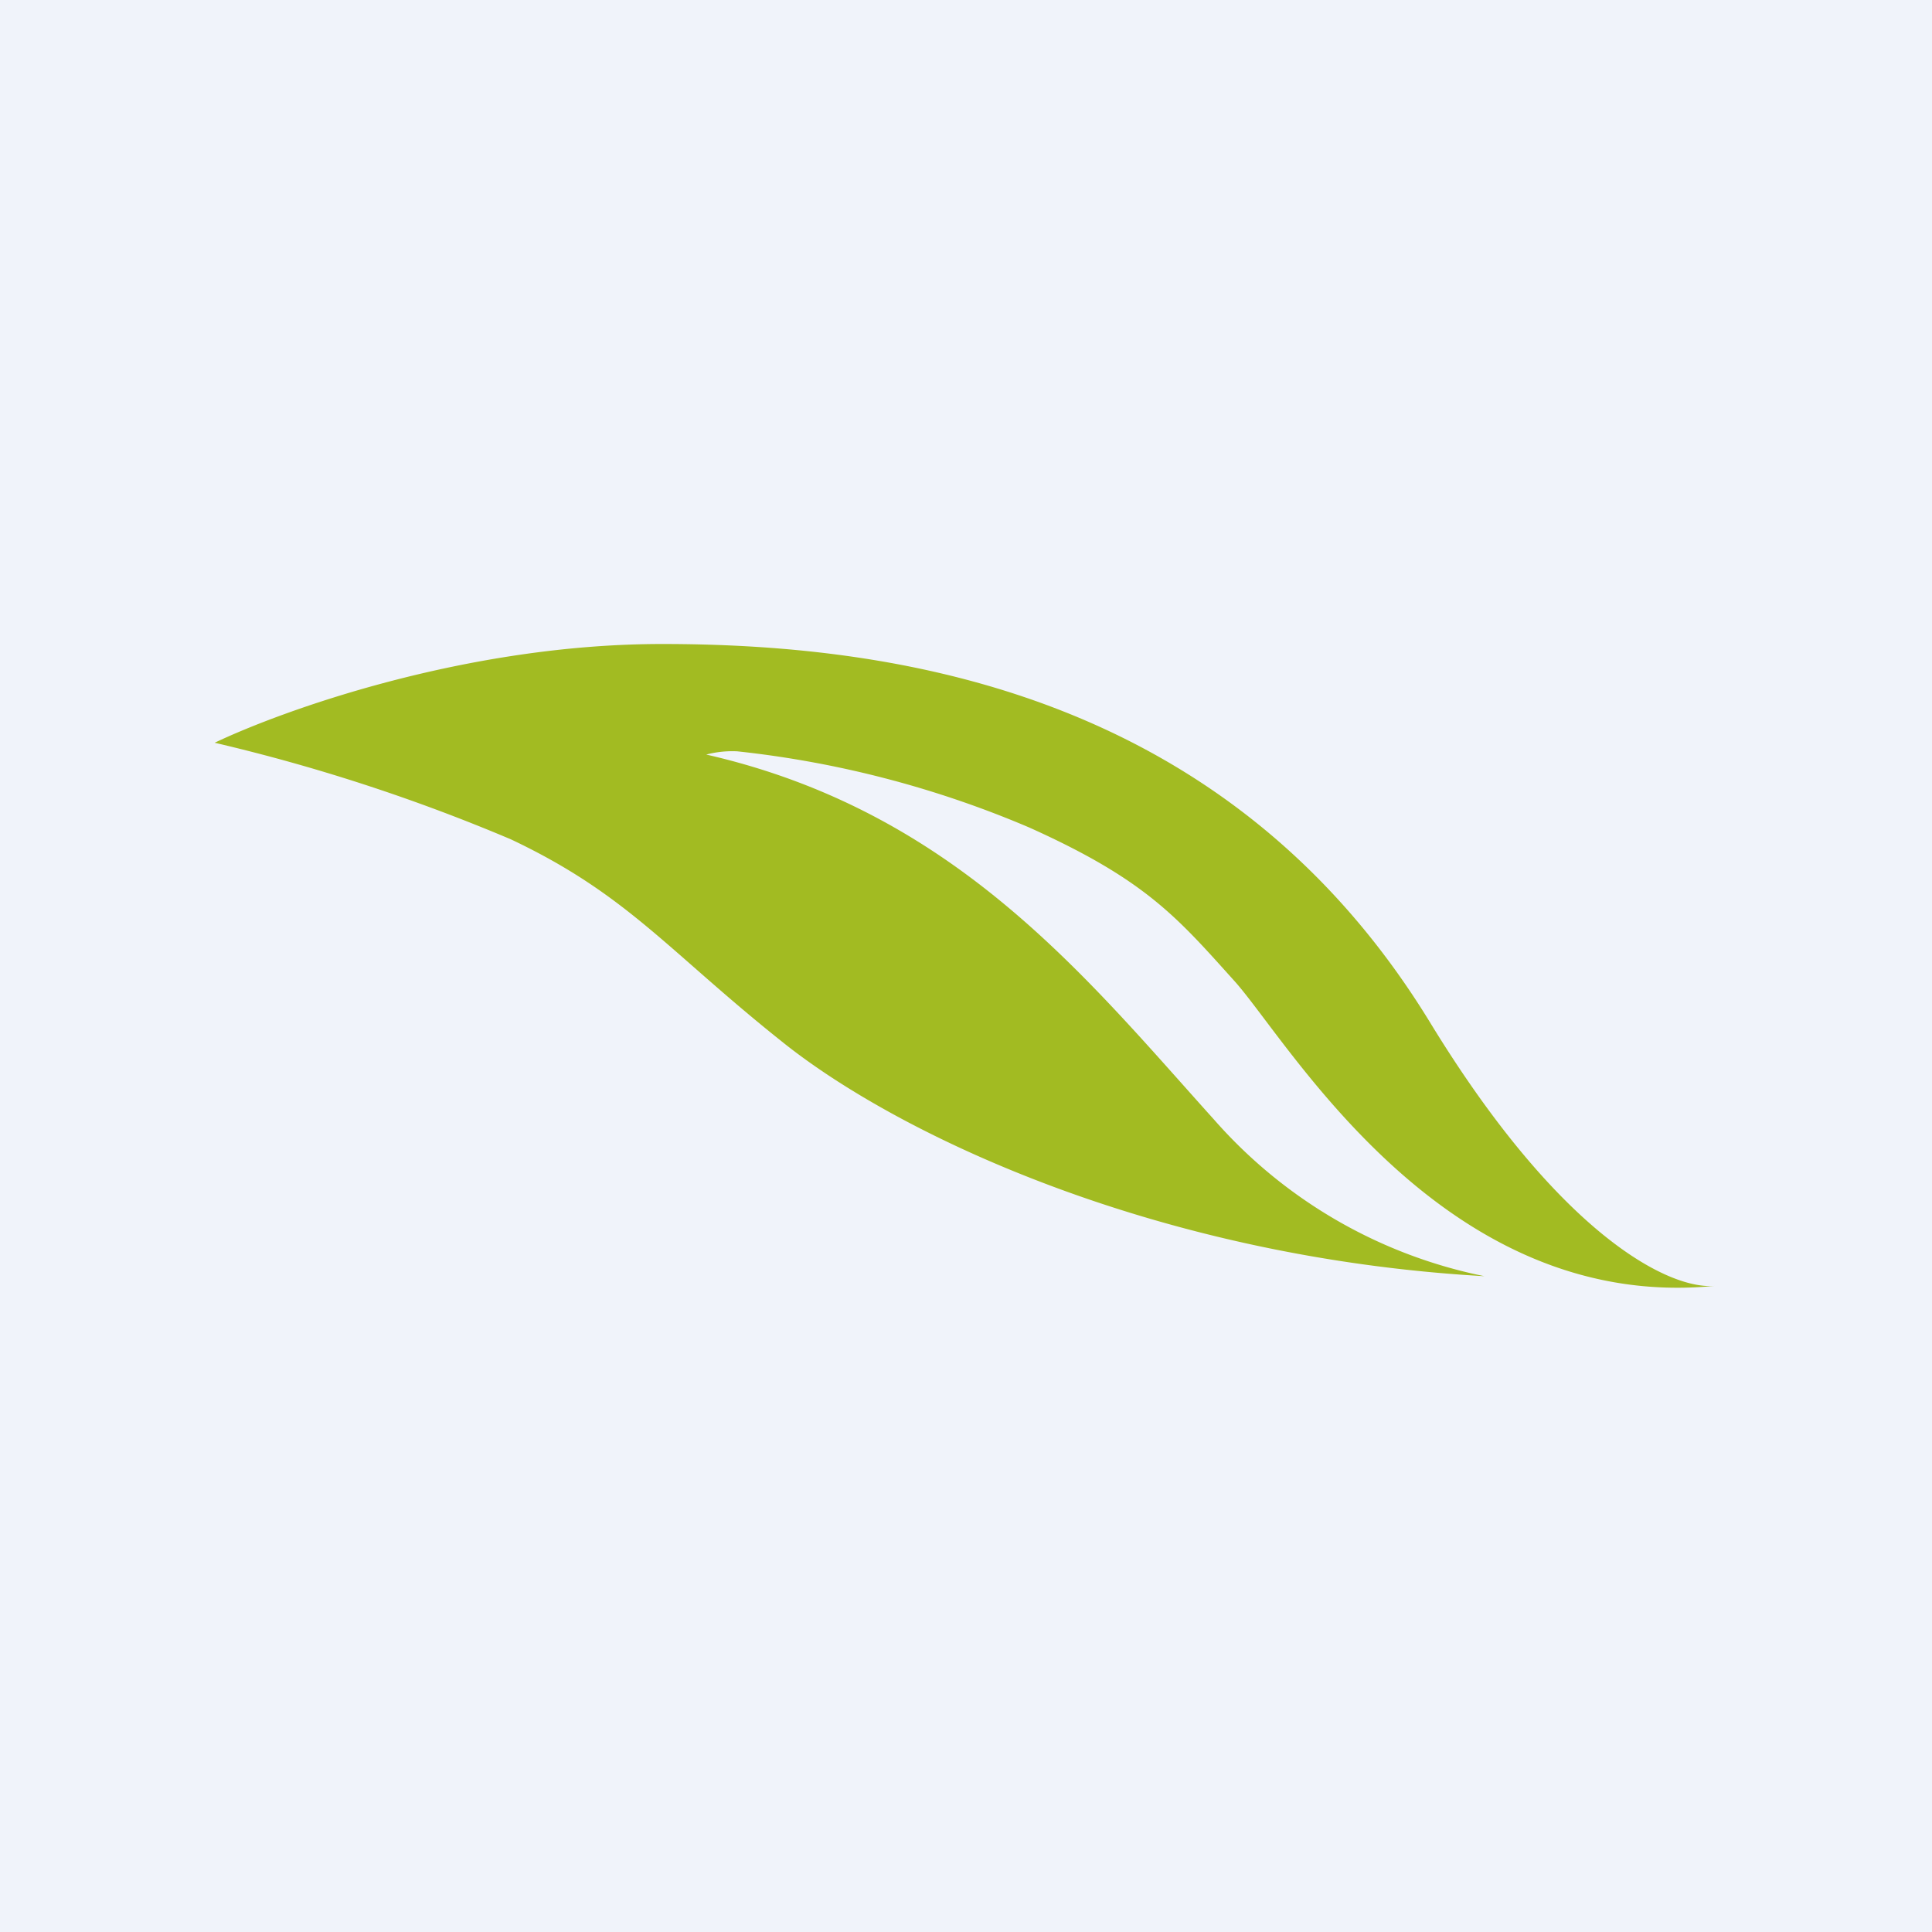 <!-- by TradingView --><svg width="18" height="18" viewBox="0 0 18 18" xmlns="http://www.w3.org/2000/svg"><path fill="#F0F3FA" d="M0 0h18v18H0z"/><path d="M16 11.98h-.02c-2.52.25-3.95-2.24-4.47-2.83-.54-.6-.83-.95-1.92-1.44A9.52 9.52 0 0 0 6.87 7a.95.95 0 0 0-.29.03c2.32.53 3.54 2.08 4.73 3.4a4.55 4.55 0 0 0 2.52 1.46c-3-.17-5.39-1.28-6.5-2.15-1.1-.87-1.47-1.4-2.57-1.92A17 17 0 0 0 2 6.92C2.63 6.62 4.34 6 6.17 6c2.28 0 5.3.5 7.15 3.52 1.22 2 2.24 2.5 2.66 2.46H16Z" fill="#A2BB22"/></svg>